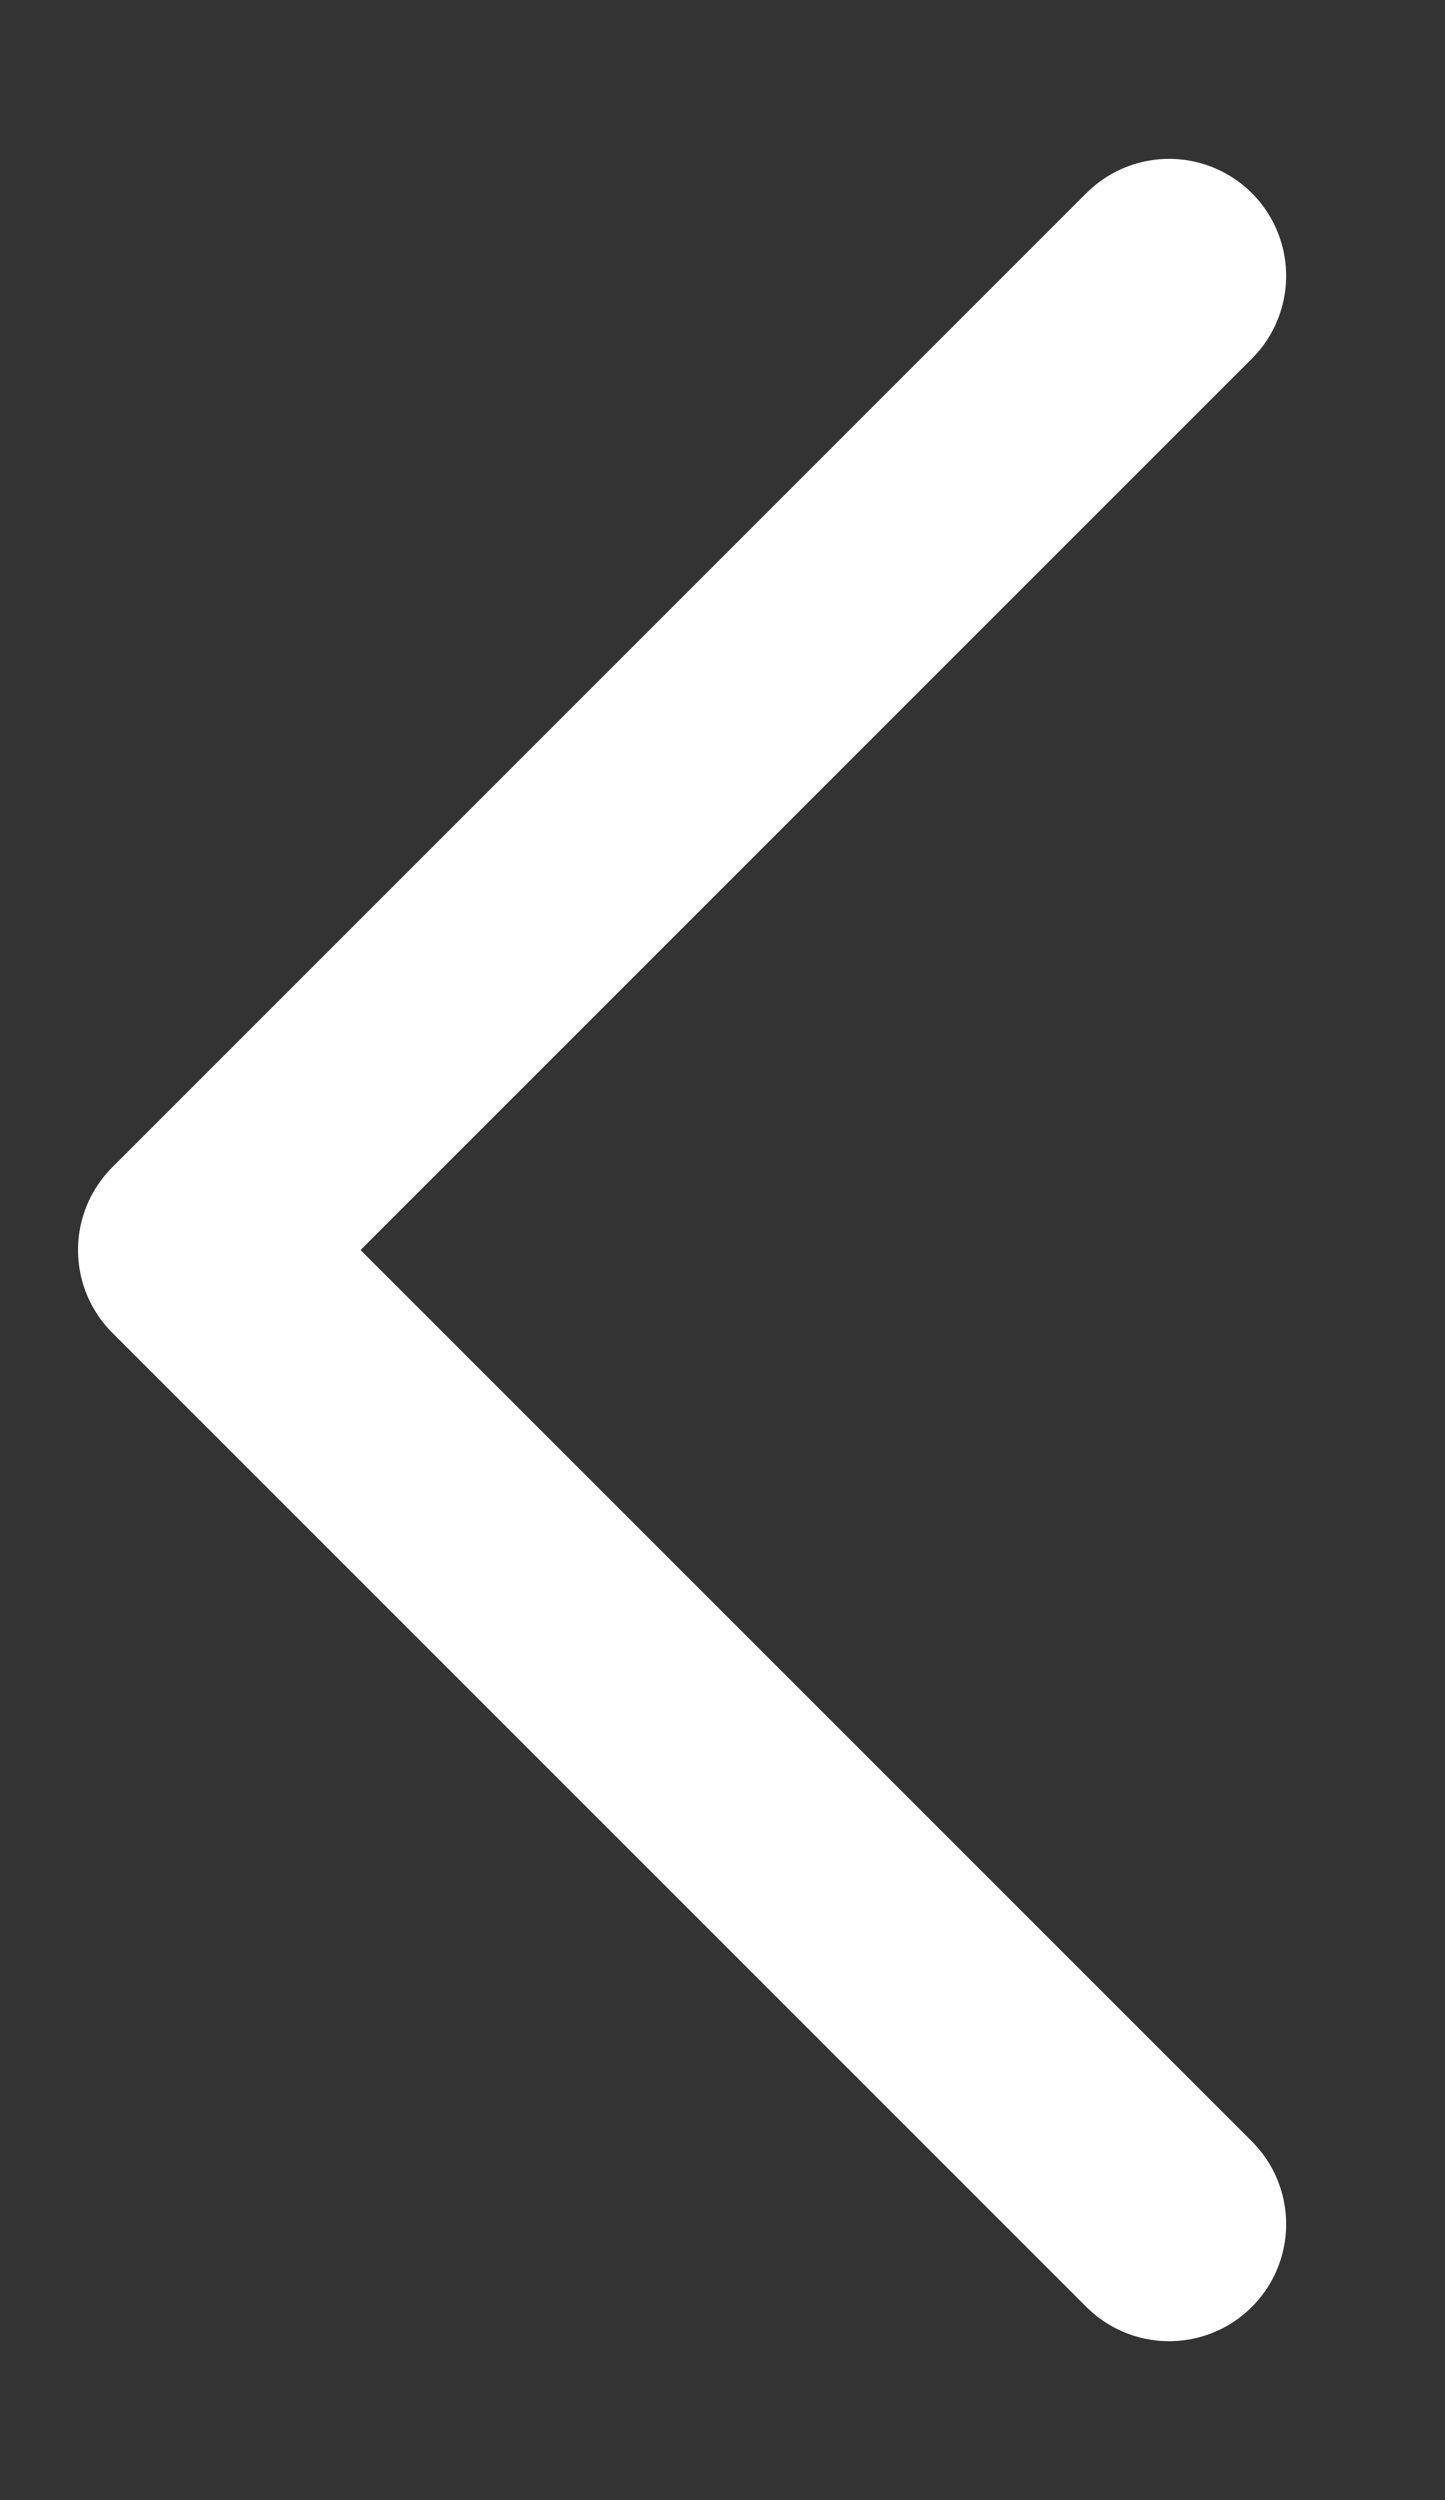 <svg xmlns="http://www.w3.org/2000/svg" width="18.521" height="32.042" viewBox="0 0 18.521 32.042">
  <rect x="0" y="0" width="18.521" height="32.042" fill="#333333" stroke="none"/>
  <path id="Path_5955" data-name="Path 5955" d="M11910.827,3413.593l-12.485,12.485,12.485,12.485" transform="translate(-11895.842 -3410.057)" fill="none" stroke="#fff" stroke-linecap="round" stroke-linejoin="round" stroke-width="3"/>
</svg>
